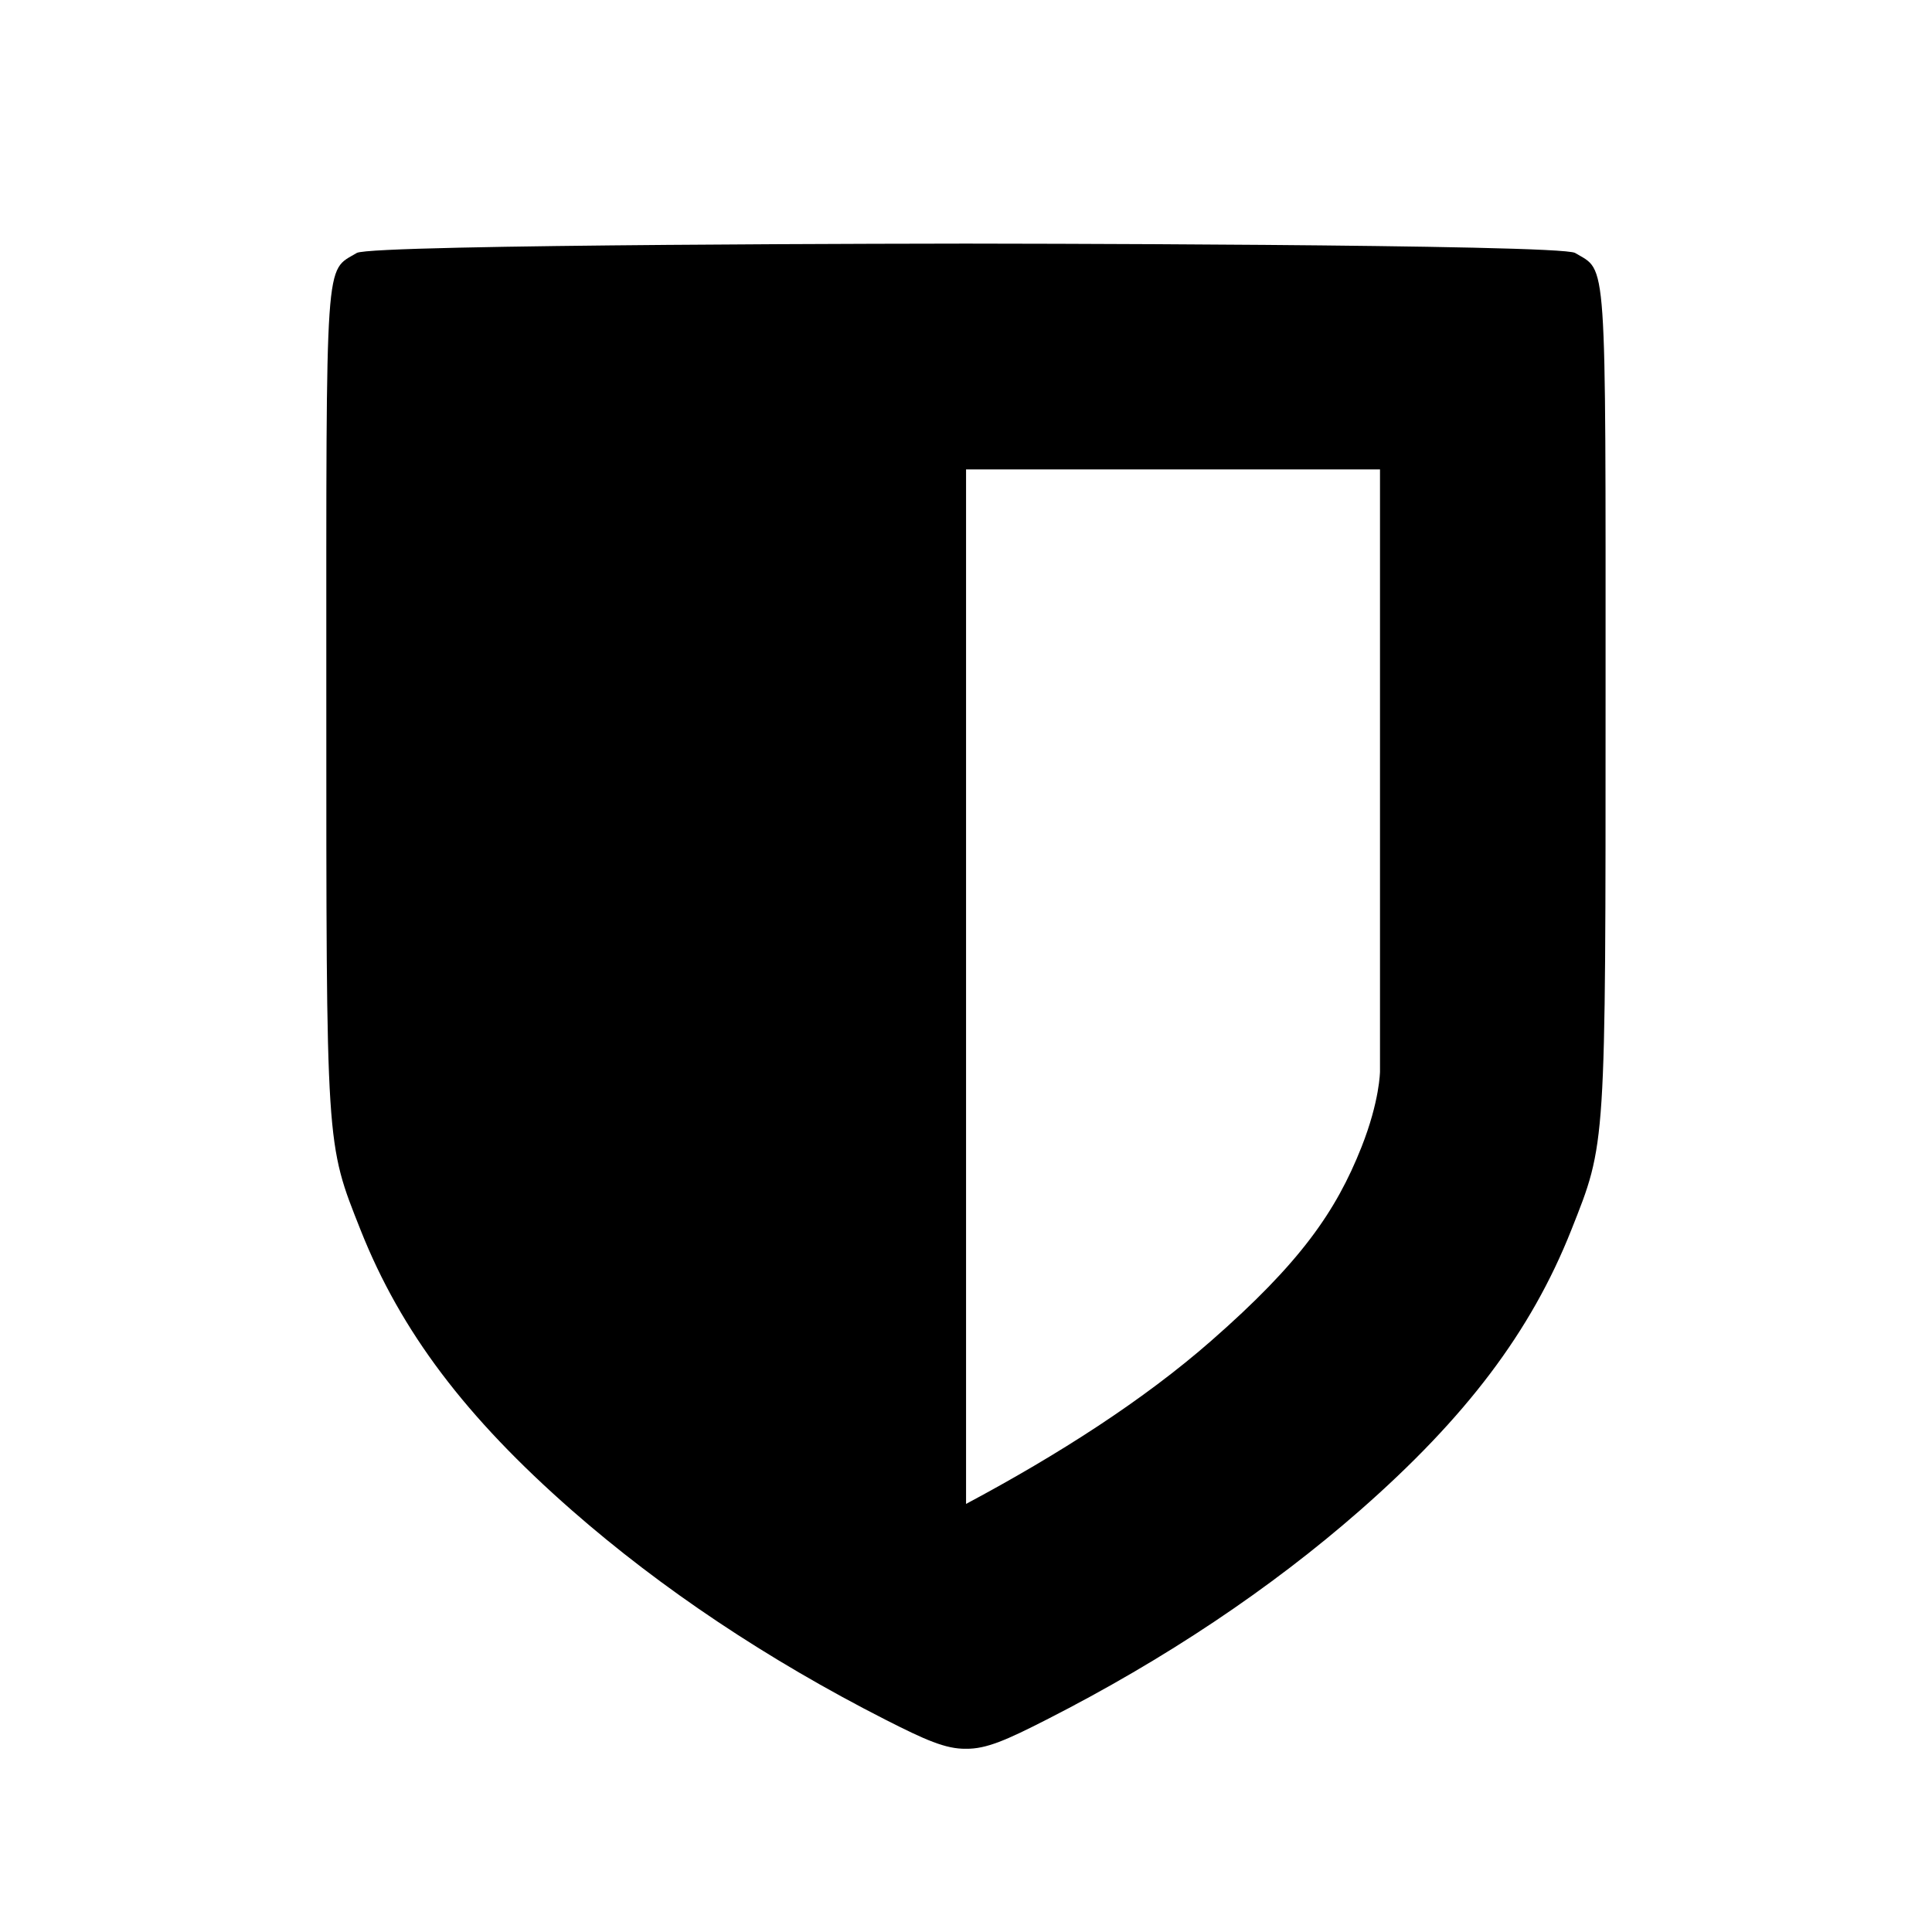 <?xml version='1.0' encoding='UTF-8'?>
<svg xmlns:inkscape="http://www.inkscape.org/namespaces/inkscape" xmlns:sodipodi="http://sodipodi.sourceforge.net/DTD/sodipodi-0.dtd" xmlns="http://www.w3.org/2000/svg" xmlns:svg="http://www.w3.org/2000/svg" xmlns:rdf="http://www.w3.org/1999/02/22-rdf-syntax-ns#" xmlns:cc="http://creativecommons.org/ns#" xmlns:dc="http://purl.org/dc/elements/1.1/" width="64" height="64" version="1.1" viewBox="0 0 16.933 16.933" id="svg7" sodipodi:docname="com.bitwarden.desktop.svg" inkscape:version="1.4 (e7c3feb100, 2024-10-09)">
  <sodipodi:namedview id="namedview7" pagecolor="#9c4444" bordercolor="#000000" borderopacity="0.25" inkscape:showpageshadow="2" inkscape:pageopacity="0.0" inkscape:pagecheckerboard="0" inkscape:deskcolor="#d1d1d1" inkscape:zoom="6.15625" inkscape:cx="15.837563" inkscape:cy="29.725888" inkscape:window-width="1183" inkscape:window-height="941" inkscape:window-x="35" inkscape:window-y="32" inkscape:window-maximized="0" inkscape:current-layer="svg7" showgrid="false"/>
  <defs id="defs2">
    <style id="current-color-scheme" type="text/css">.ColorScheme-Text {color:#000000} .ColorScheme-Highlight {color:#3b4252}</style></defs>
  <path style="fill:#000000;fill-opacity:1;stroke-width:0.33" d="m 8.467,2.135 c 0,0 -5.208,0.003 -5.34,0.082 -0.281,0.169 -0.267,-0.04 -0.267,3.887 0,3.985 -0.005,3.905 0.301,4.678 0.353,0.889 0.921,1.64 1.853,2.457 0.782,0.685 1.71,1.305 2.744,1.832 0.35,0.178 0.531,0.259 0.708,0.256 0.178,0.003 0.359,-0.078 0.708,-0.256 1.035,-0.527 1.962,-1.147 2.744,-1.832 0.932,-0.817 1.5,-1.568 1.853,-2.457 0.306,-0.773 0.301,-0.693 0.301,-4.678 0,-3.927 0.014,-3.718 -0.267,-3.887 -0.132,-0.079 -5.34,-0.082 -5.34,-0.082 z m 0,1.979 h 3.628 v 5.277 c 0,0 -0.002,0.258 -0.162,0.662 -0.225,0.568 -0.538,1.016 -1.317,1.698 -0.591,0.518 -1.337,0.997 -2.149,1.43 z" id="path4" class="ColorScheme-Text"/>
  <g id="g9" transform="matrix(0.47,0,0,0.47,4.747,3.747)" style="fill:#999999;fill-opacity:1;stroke:none;stroke-width:0.583;stroke-dasharray:none;stroke-opacity:0.3"/>
  </svg>
